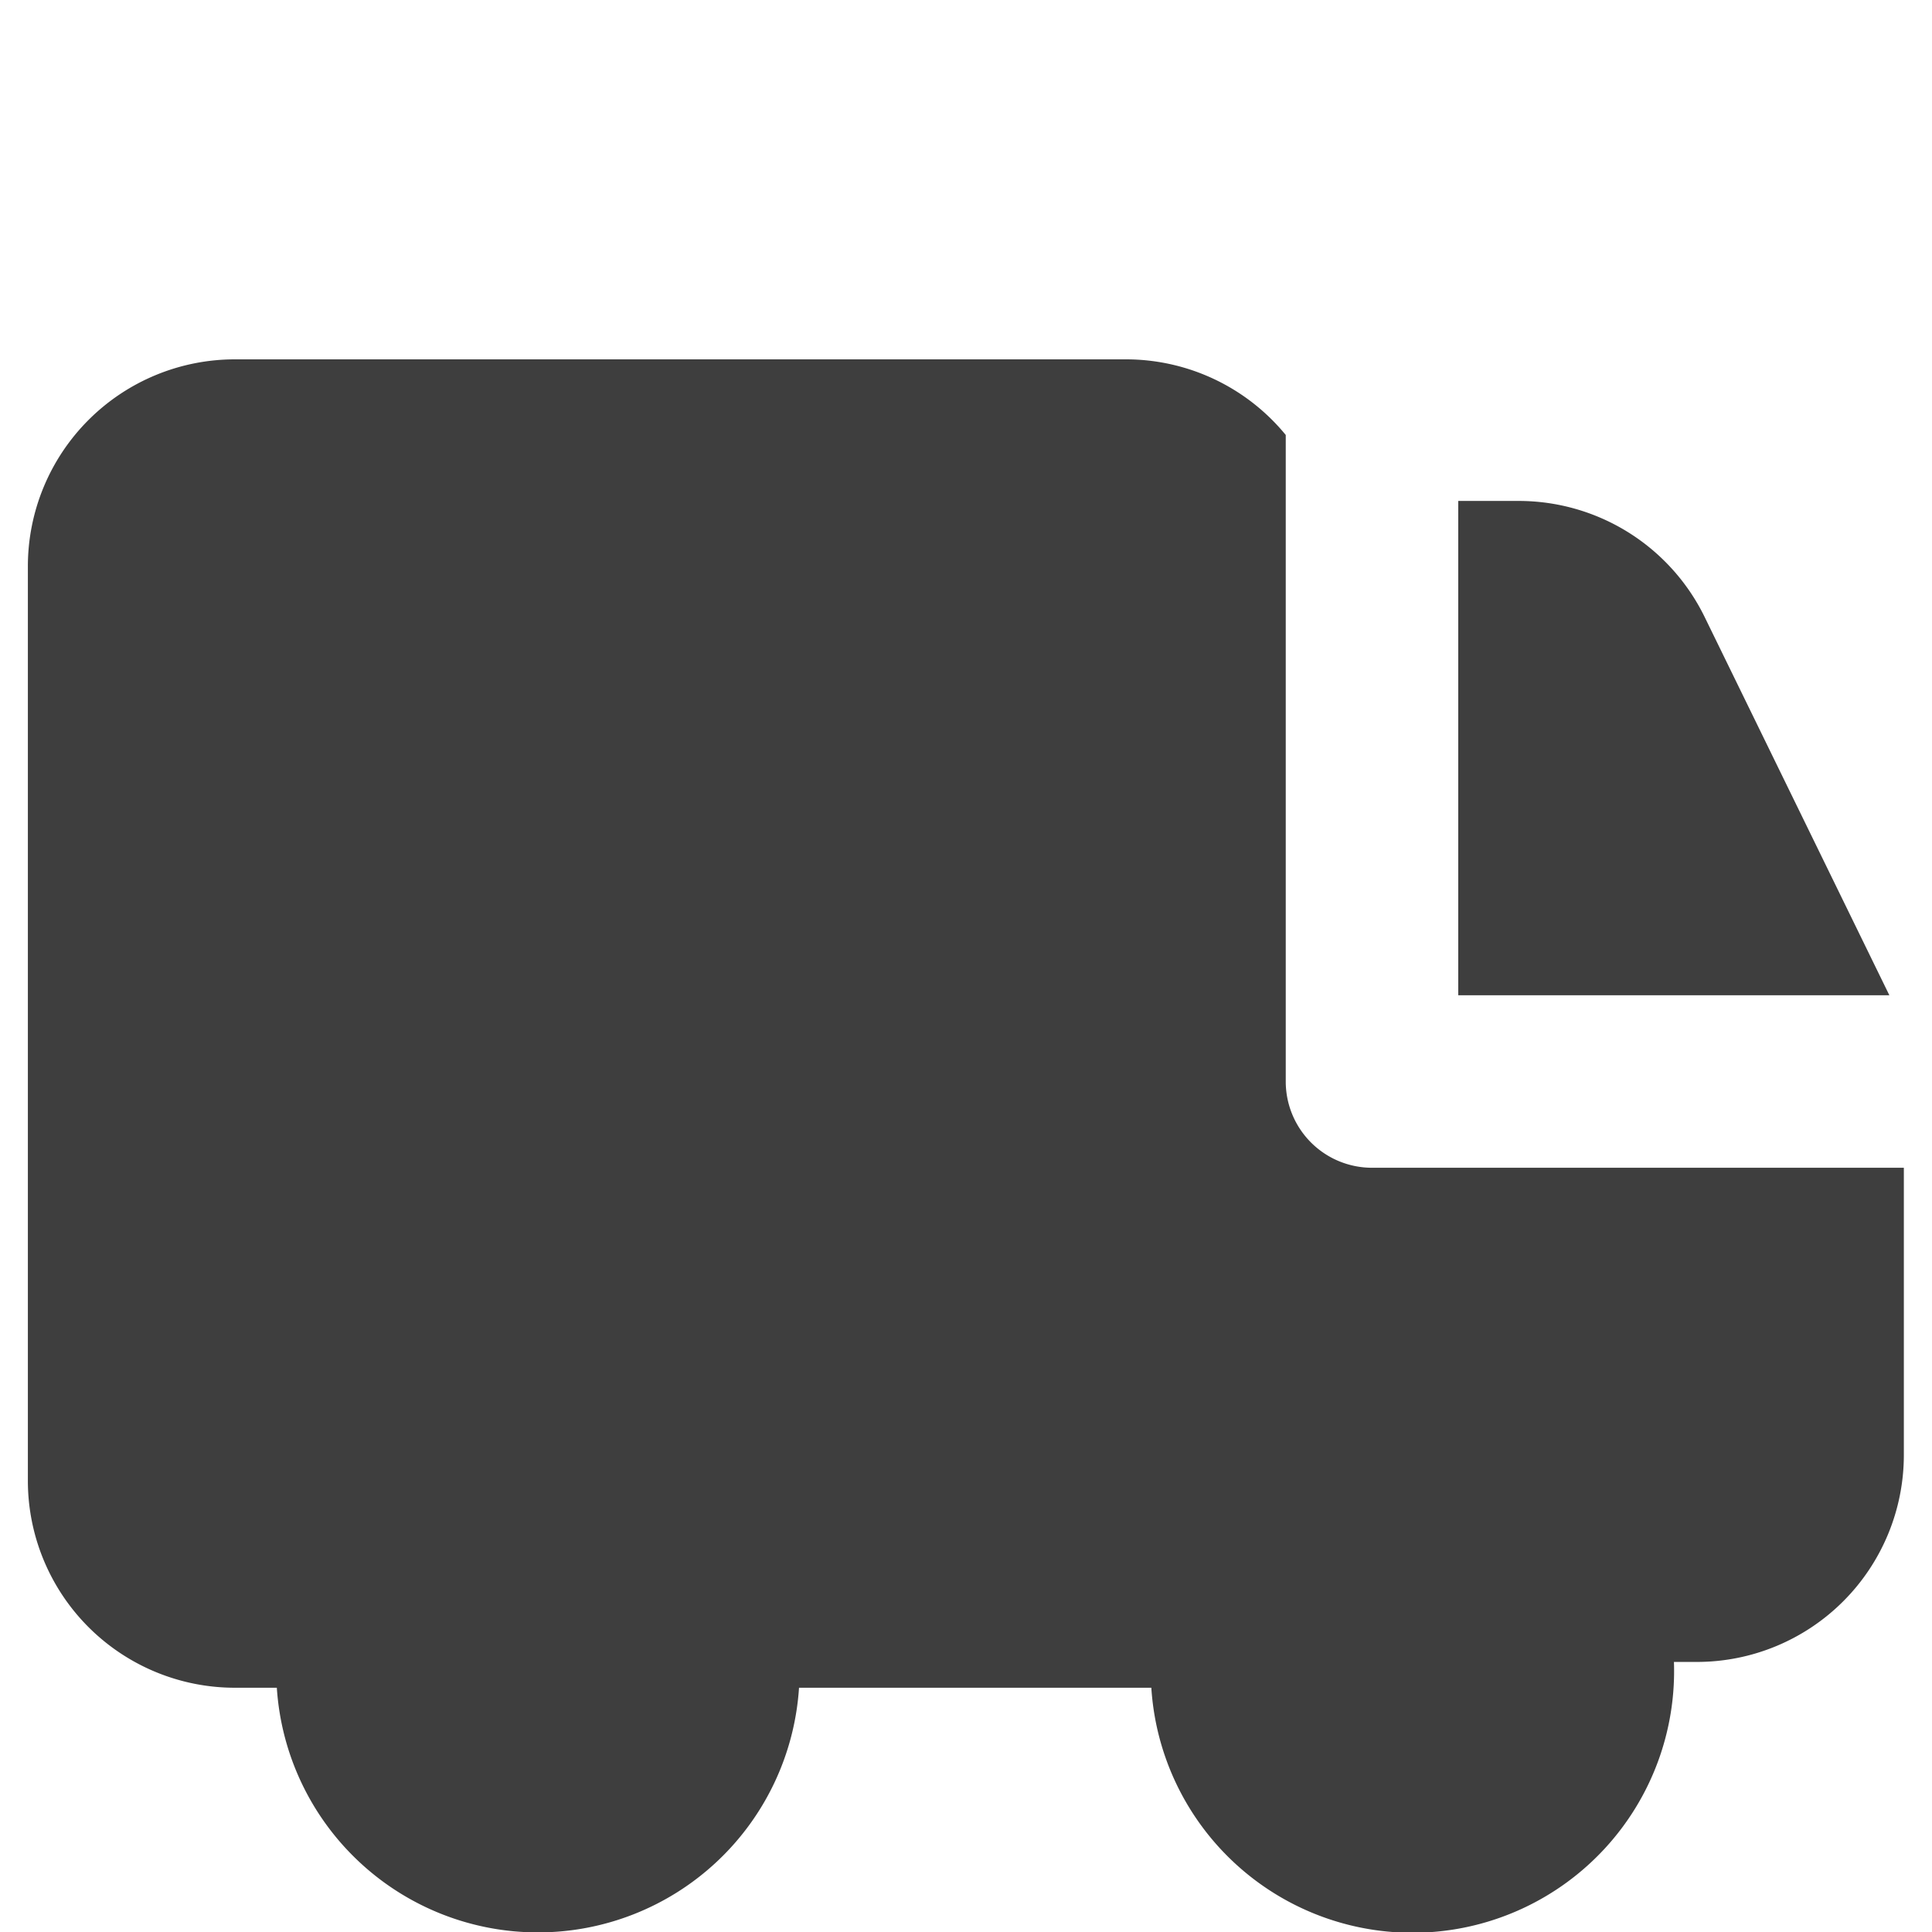 <svg xmlns="http://www.w3.org/2000/svg" fill="none" viewBox="0 0 14 14"><g id="transfer-van--van-shipping-delivery-transfer"><path id="Subtract" fill="#3e3e3e" fill-rule="evenodd" d="m13.691 7.212-1.338-2.74a1.5 1.5 0 0 0-1.348-.842h-.438v3.582h3.124Zm-4.374-4.06a1.497 1.497 0 0 0-1.158-.548H1.702a1.5 1.5 0 0 0-1.5 1.5v6.626a1.5 1.5 0 0 0 1.5 1.5h.304a1.896 1.896 0 0 0 3.784 0h2.553a1.896 1.896 0 0 0 3.787-.187h.166a1.5 1.5 0 0 0 1.5-1.5V8.462H9.942a.625.625 0 0 1-.625-.625V3.152Z" clip-rule="evenodd"></path></g></svg>